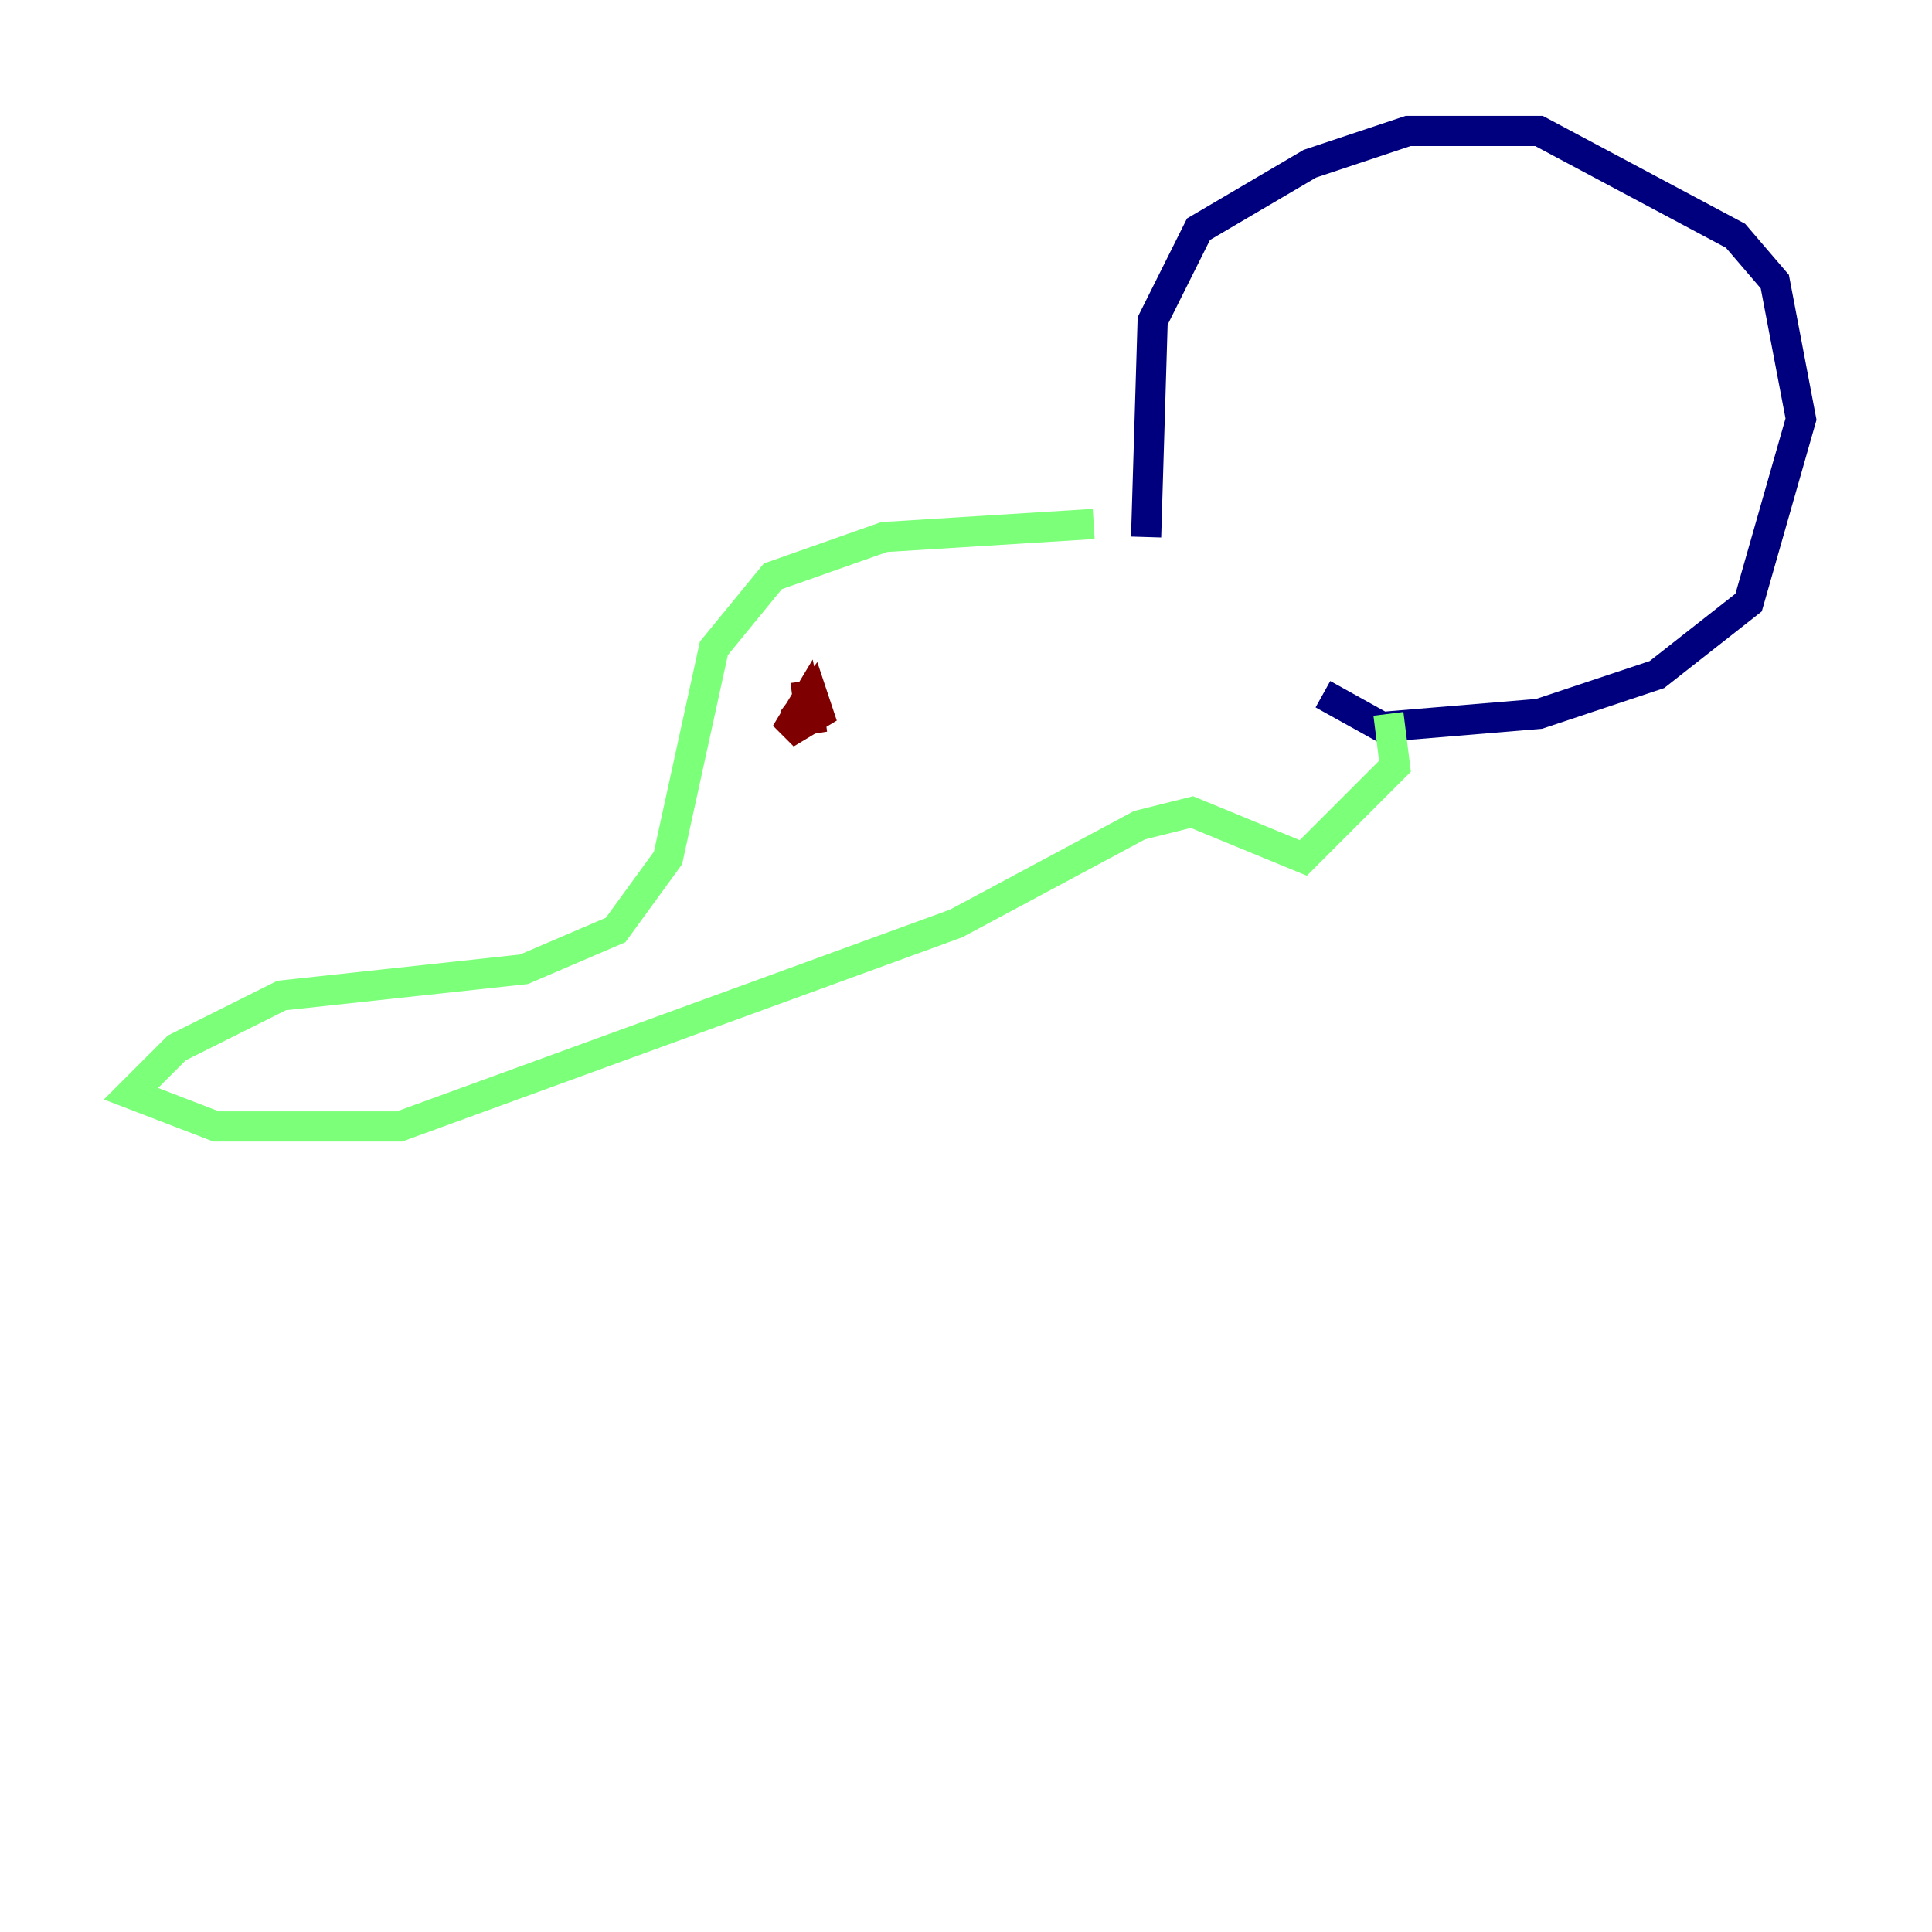 <?xml version="1.0" encoding="utf-8" ?>
<svg baseProfile="tiny" height="128" version="1.2" viewBox="0,0,128,128" width="128" xmlns="http://www.w3.org/2000/svg" xmlns:ev="http://www.w3.org/2001/xml-events" xmlns:xlink="http://www.w3.org/1999/xlink"><defs /><polyline fill="none" points="75.932,35.58 76.366,21.261 79.403,15.186 86.78,10.848 93.288,8.678 101.966,8.678 114.983,15.62 117.586,18.658 119.322,27.77 115.851,39.919 109.776,44.691 101.966,47.295 91.552,48.163 87.647,45.993" stroke="#00007f" stroke-width="2" /><polyline fill="none" points="72.461,34.712 58.576,35.58 51.2,38.183 47.295,42.956 44.258,56.841 40.786,61.614 34.712,64.217 18.658,65.953 11.715,69.424 8.678,72.461 14.319,74.63 26.468,74.63 63.349,61.18 75.498,54.671 78.969,53.803 86.346,56.841 92.42,50.766 91.986,47.295" stroke="#7cff79" stroke-width="2" /><polyline fill="none" points="53.37,45.125 53.803,48.597 53.37,46.427 52.068,48.597 54.237,47.295 53.803,45.993 52.502,47.729" stroke="#7f0000" stroke-width="2" /></svg>